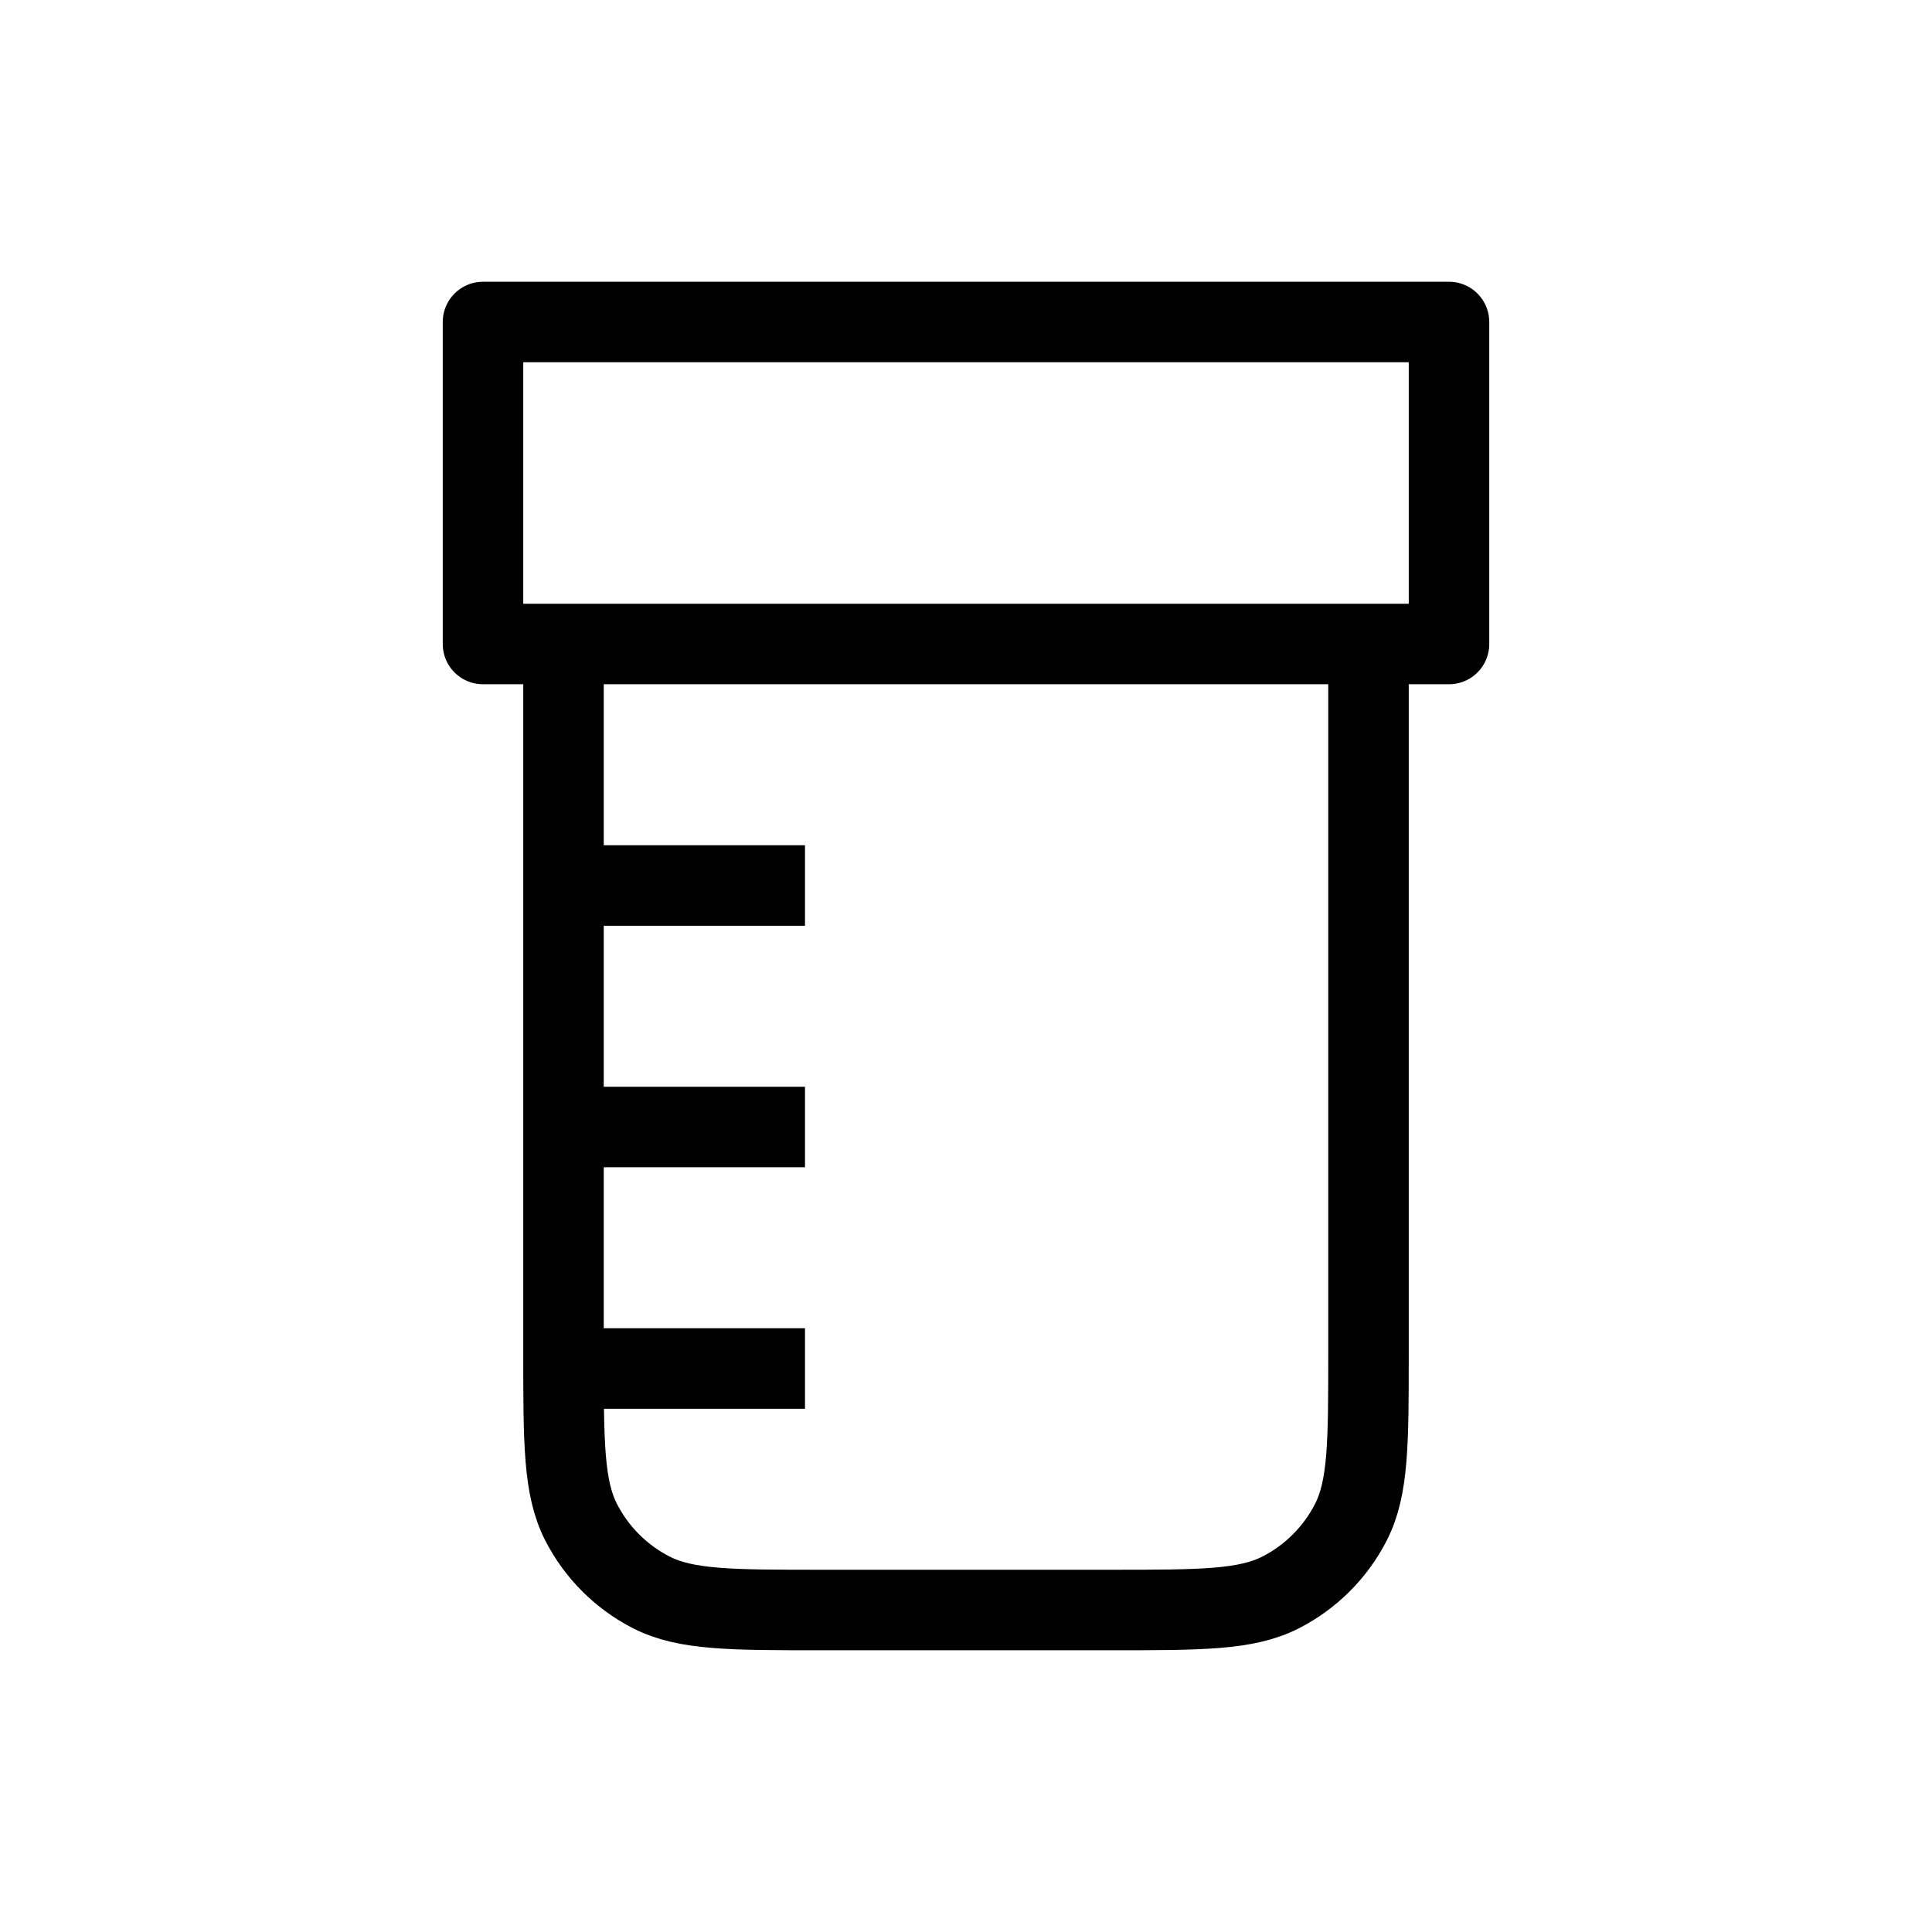 <svg width="24" height="24" viewBox="0 0 24 24" fill="none" xmlns="http://www.w3.org/2000/svg">
<path d="M7 11H10M7 14H10M7 17H10M7 8H17V16.8C17 17.92 17 18.48 16.782 18.908C16.59 19.284 16.284 19.59 15.908 19.782C15.48 20 14.92 20 13.8 20H10.2C9.08 20 8.52 20 8.092 19.782C7.716 19.59 7.41 19.284 7.218 18.908C7 18.48 7 17.92 7 16.8V8ZM6 4H18V8H6V4Z" stroke="black" strokeWidth="2" strokeLinecap="round" stroke-linejoin="round"/>
</svg>
